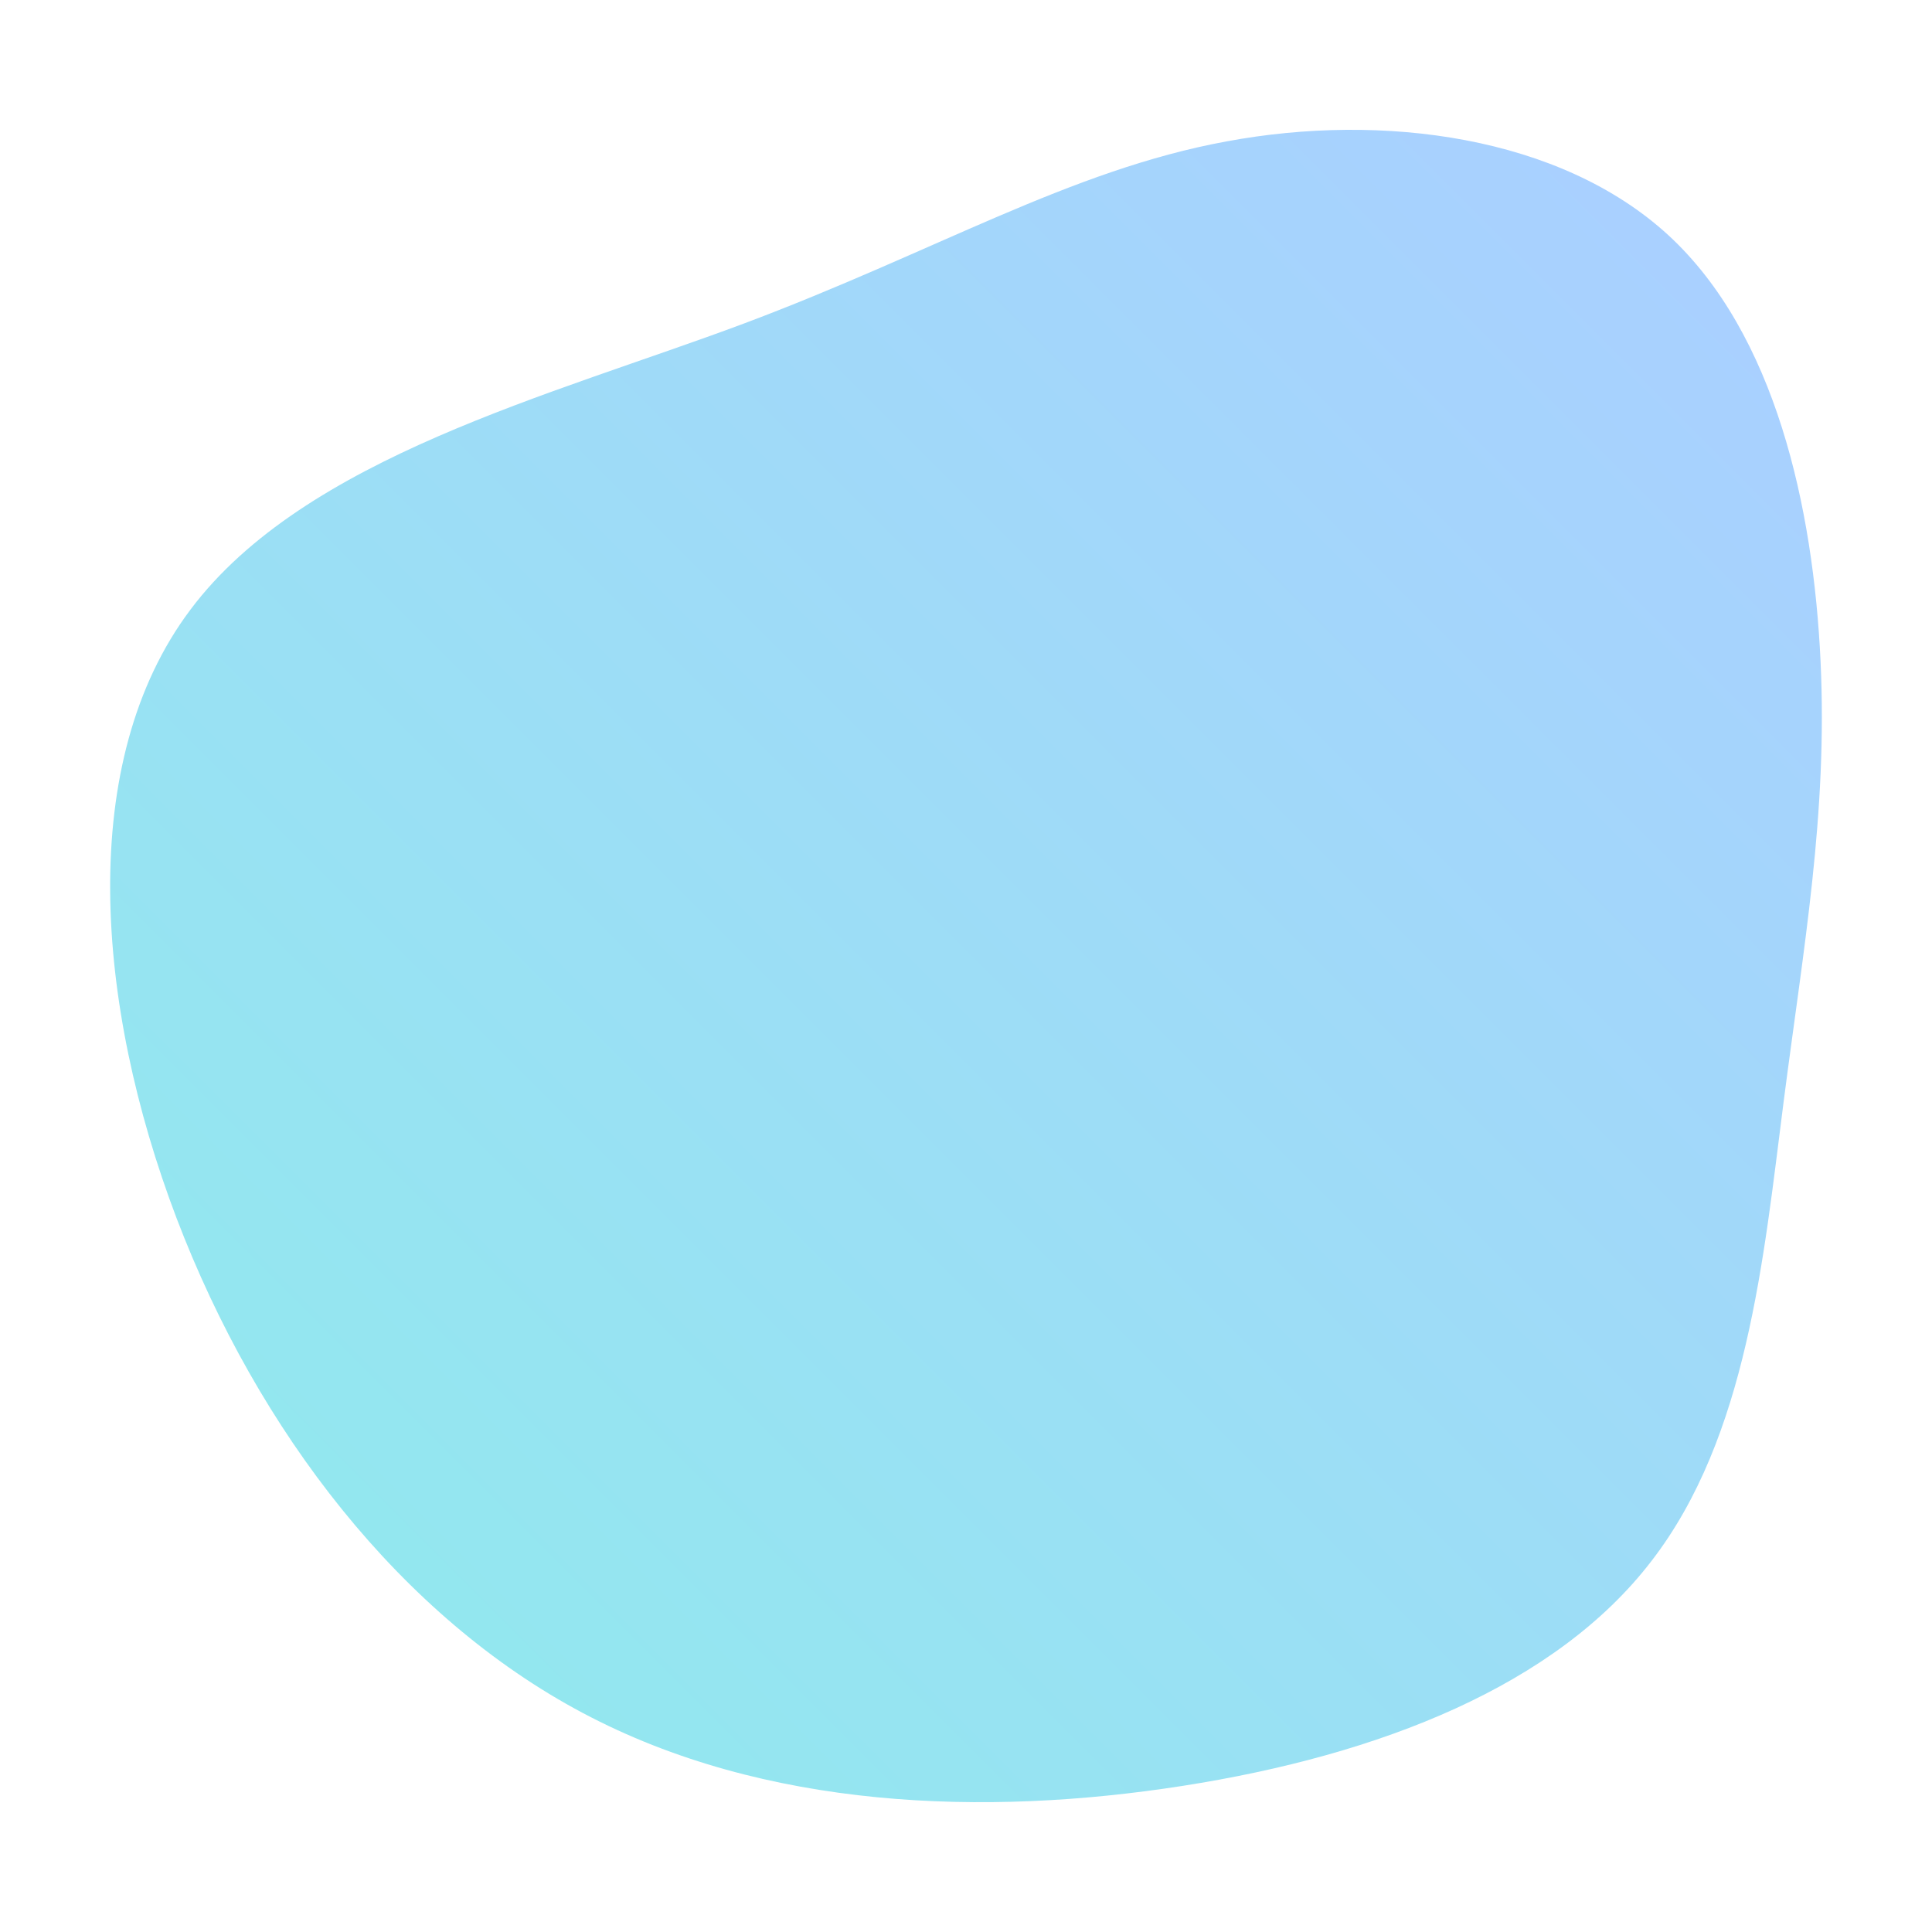 <?xml version="1.0" encoding="utf-8"?>
<!-- Generator: Adobe Illustrator 16.0.0, SVG Export Plug-In . SVG Version: 6.00 Build 0)  -->
<!DOCTYPE svg PUBLIC "-//W3C//DTD SVG 1.1//EN" "http://www.w3.org/Graphics/SVG/1.1/DTD/svg11.dtd">
<svg version="1.1" id="visual" xmlns="http://www.w3.org/2000/svg" xmlns:xlink="http://www.w3.org/1999/xlink" x="0px" y="0px"
	 width="512px" height="512px" viewBox="0 0 512 512" enable-background="new 0 0 512 512" xml:space="preserve">
<g transform="translate(319.468 236.467)">
	<linearGradient id="SVGID_1_" gradientUnits="userSpaceOnUse" x1="-209.289" y1="185.002" x2="136.309" y2="-160.595">
		<stop  offset="0" style="stop-color:#93E7EF"/>
		<stop  offset="1" style="stop-color:#A9D0FF"/>
	</linearGradient>
	<path fill="url(#SVGID_1_)" d="M122.6-174.2c28.5,26.2,38.5,72.4,40.4,113c1.899,40.6-4.5,75.6-9.801,116.8
		c-5.3,41.3-9.6,88.7-35,121.601C92.9,210.2,46.4,228.6-6,236.8c-52.4,8.2-110.8,6.3-159-19.3C-213.1,192-251.1,143-272.7,86.3
		c-21.5-56.601-26.6-120.9,3.7-161.2c30.3-40.4,95.8-56.8,146.6-75.8c50.7-19,86.5-40.7,128-48.3C47-206.7,94-200.4,122.6-174.2"/>
</g>
</svg>
